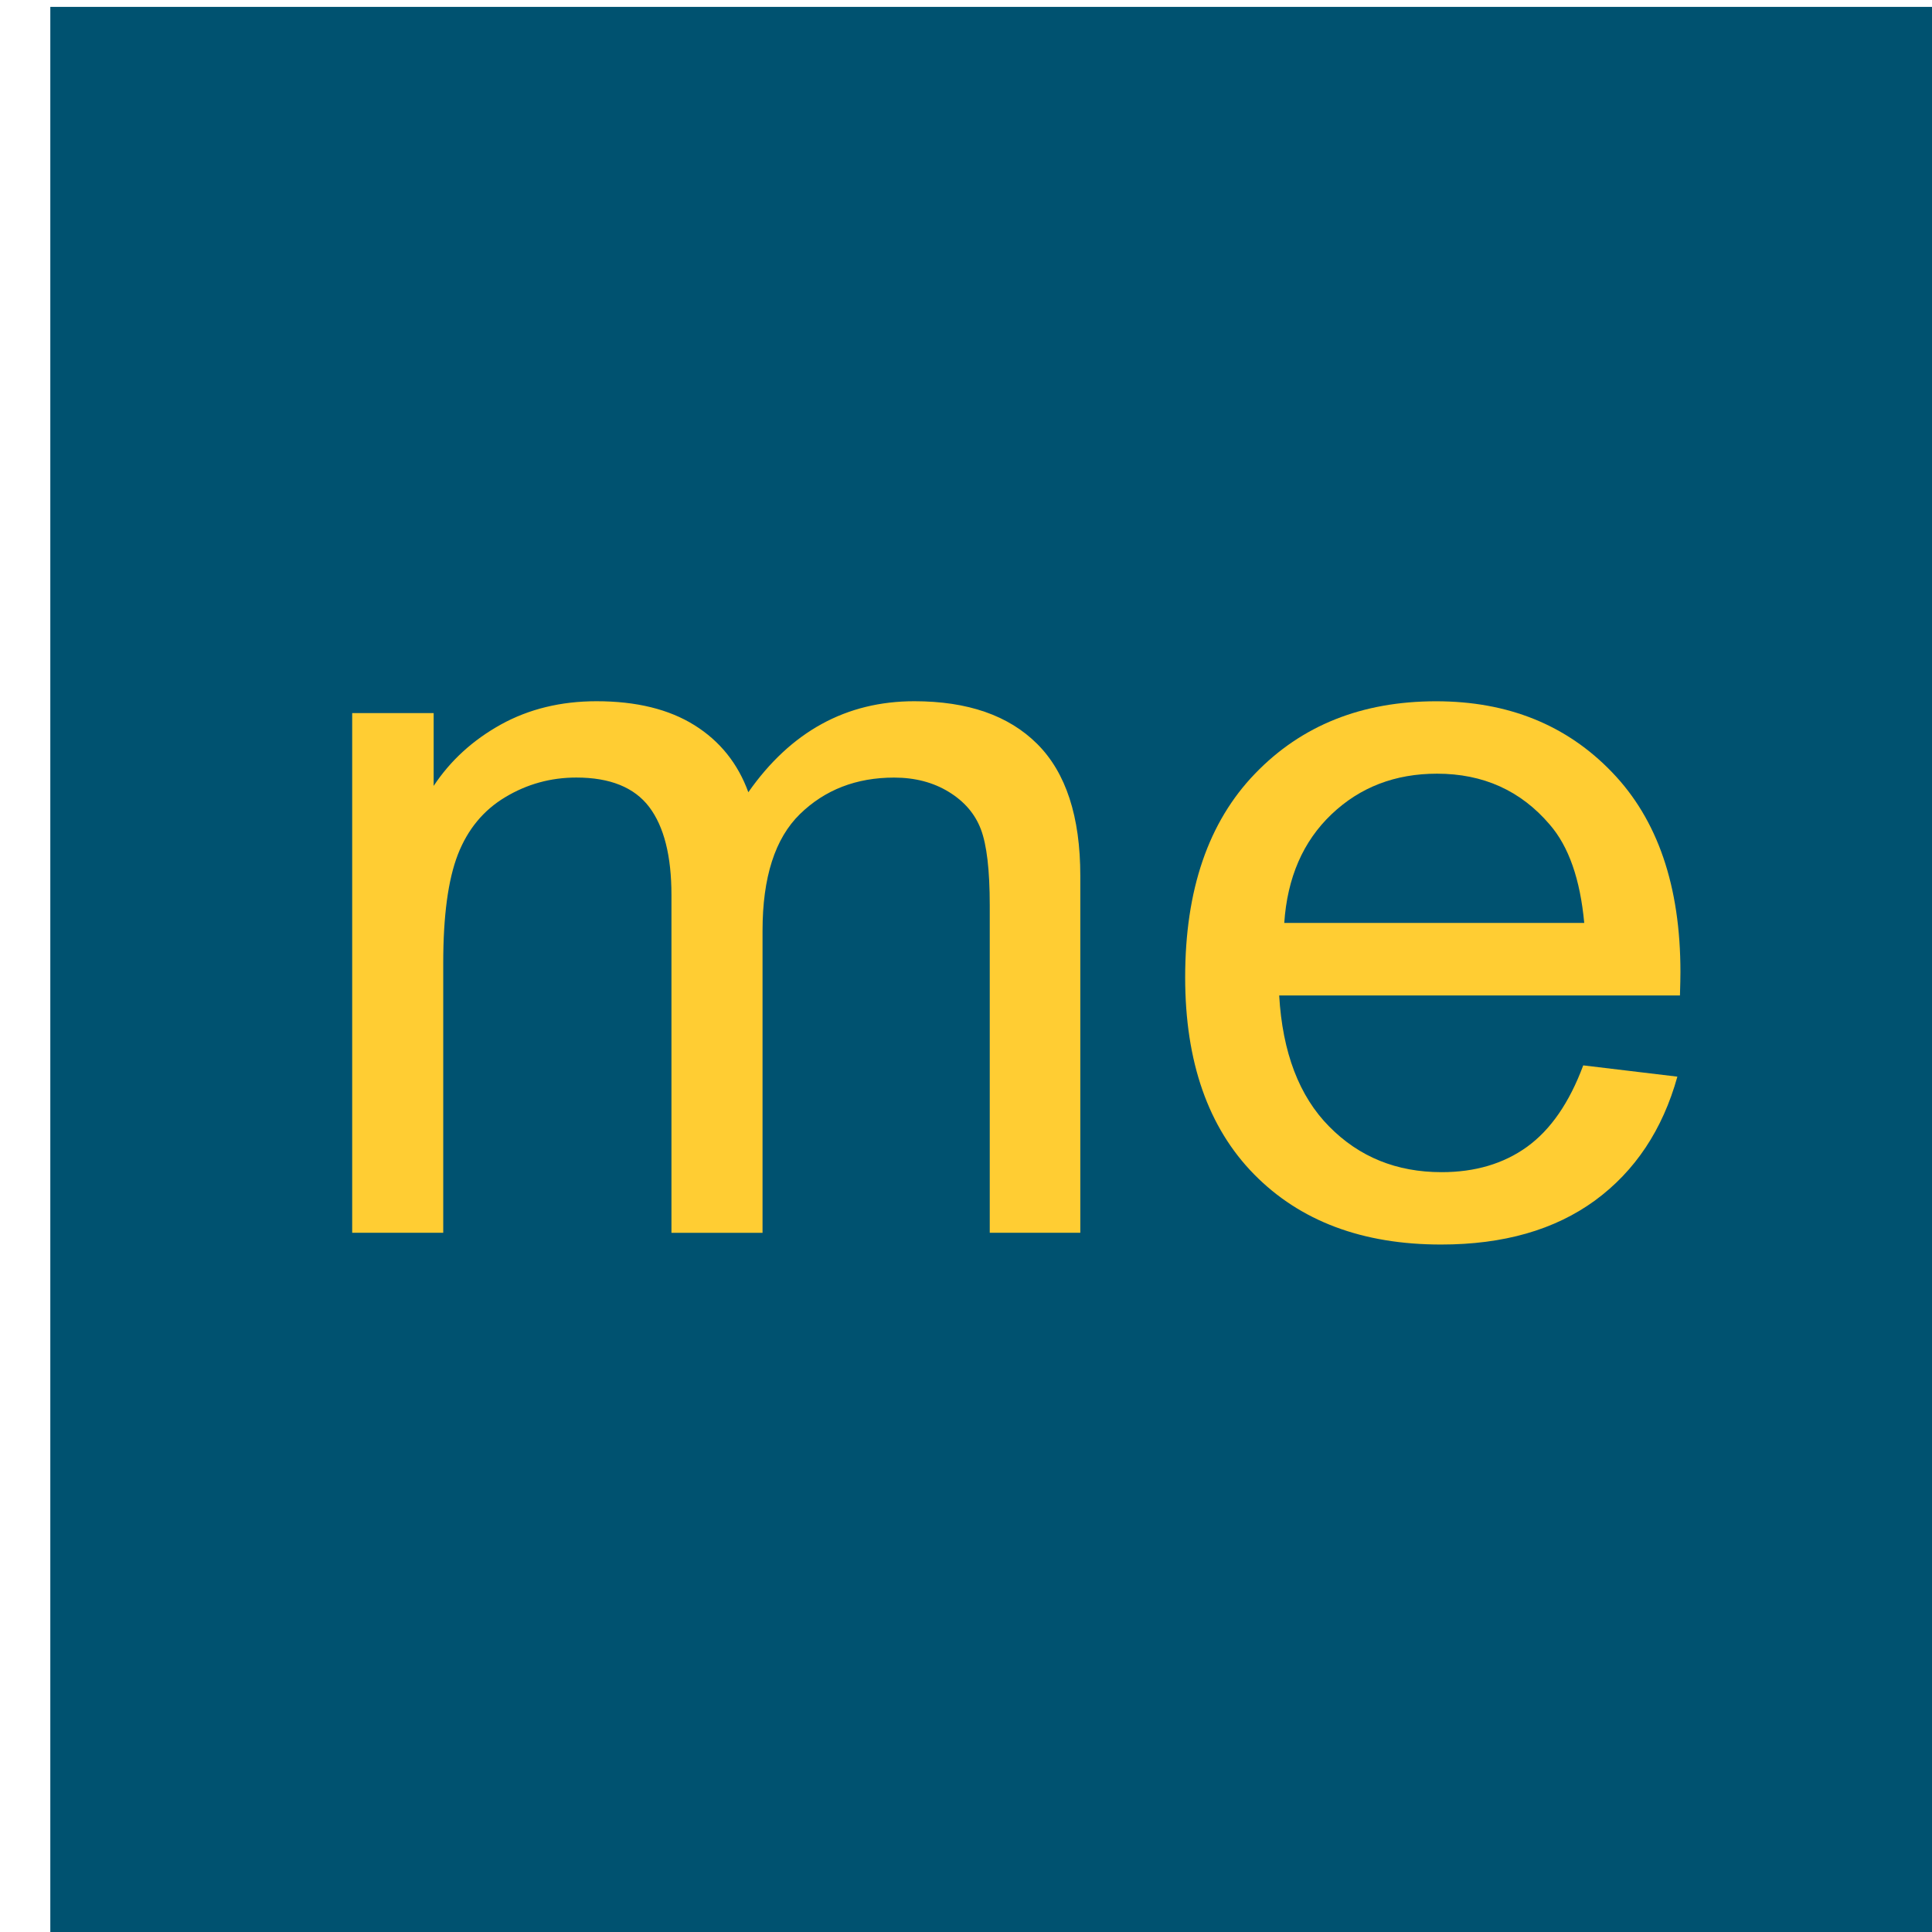 <?xml version="1.0" encoding="utf-8"?>
<!-- Generator: Adobe Illustrator 15.0.0, SVG Export Plug-In . SVG Version: 6.00 Build 0)  -->
<!DOCTYPE svg PUBLIC "-//W3C//DTD SVG 1.1//EN" "http://www.w3.org/Graphics/SVG/1.1/DTD/svg11.dtd">
<svg version="1.1" id="Layer_1" xmlns="http://www.w3.org/2000/svg" xmlns:xlink="http://www.w3.org/1999/xlink" x="0px" y="0px"
	 width="48px" height="48px" viewBox="0 0 48 48" enable-background="new 0 0 48 48" xml:space="preserve">
<rect x="1.25" y="0.171" fill="#005270" width="48" height="48"/>
<g>
	<g>
		<path fill="#FFCD33" d="M8.75,30.63V17.716h2.024v1.81c0.419-0.634,0.976-1.14,1.671-1.526c0.696-0.384,1.489-0.578,2.376-0.578
			c0.989,0,1.799,0.199,2.434,0.596c0.634,0.397,1.078,0.953,1.337,1.665c1.056-1.507,2.432-2.261,4.124-2.261
			c1.327,0,2.344,0.353,3.054,1.062c0.713,0.712,1.07,1.804,1.07,3.279v8.865H24.59v-8.135c0-0.876-0.074-1.505-0.221-1.891
			c-0.146-0.385-0.414-0.694-0.799-0.929c-0.385-0.235-0.836-0.354-1.356-0.354c-0.939,0-1.72,0.303-2.339,0.906
			c-0.621,0.606-0.93,1.572-0.93,2.9v7.504h-2.263v-8.392c0-0.971-0.185-1.701-0.553-2.188c-0.369-0.486-0.972-0.731-1.81-0.731
			c-0.638,0-1.227,0.163-1.767,0.488c-0.54,0.323-0.931,0.797-1.175,1.42c-0.244,0.627-0.365,1.526-0.365,2.702v6.7H8.75L8.75,30.63
			z"/>
		<path fill="#FFCD33" d="M39.335,26.469l2.339,0.28c-0.368,1.321-1.052,2.347-2.047,3.077c-1.001,0.73-2.271,1.094-3.824,1.094
			c-1.953,0-3.5-0.58-4.646-1.745c-1.141-1.163-1.712-2.794-1.712-4.894c0-2.172,0.576-3.857,1.735-5.059
			c1.155-1.2,2.655-1.799,4.5-1.799c1.784,0,3.243,0.588,4.371,1.763c1.133,1.175,1.699,2.83,1.699,4.963
			c0,0.128-0.004,0.322-0.012,0.583h-9.957c0.082,1.418,0.498,2.506,1.244,3.258c0.746,0.757,1.676,1.132,2.791,1.132
			c0.83,0,1.539-0.208,2.124-0.63C38.527,28.067,38.991,27.394,39.335,26.469z M31.907,22.93h7.453
			c-0.101-1.084-0.384-1.898-0.857-2.443c-0.719-0.844-1.652-1.265-2.801-1.265c-1.04,0-1.913,0.335-2.621,1.009
			C32.373,20.905,31.983,21.805,31.907,22.93z"/>
	</g>
</g>
</svg>
